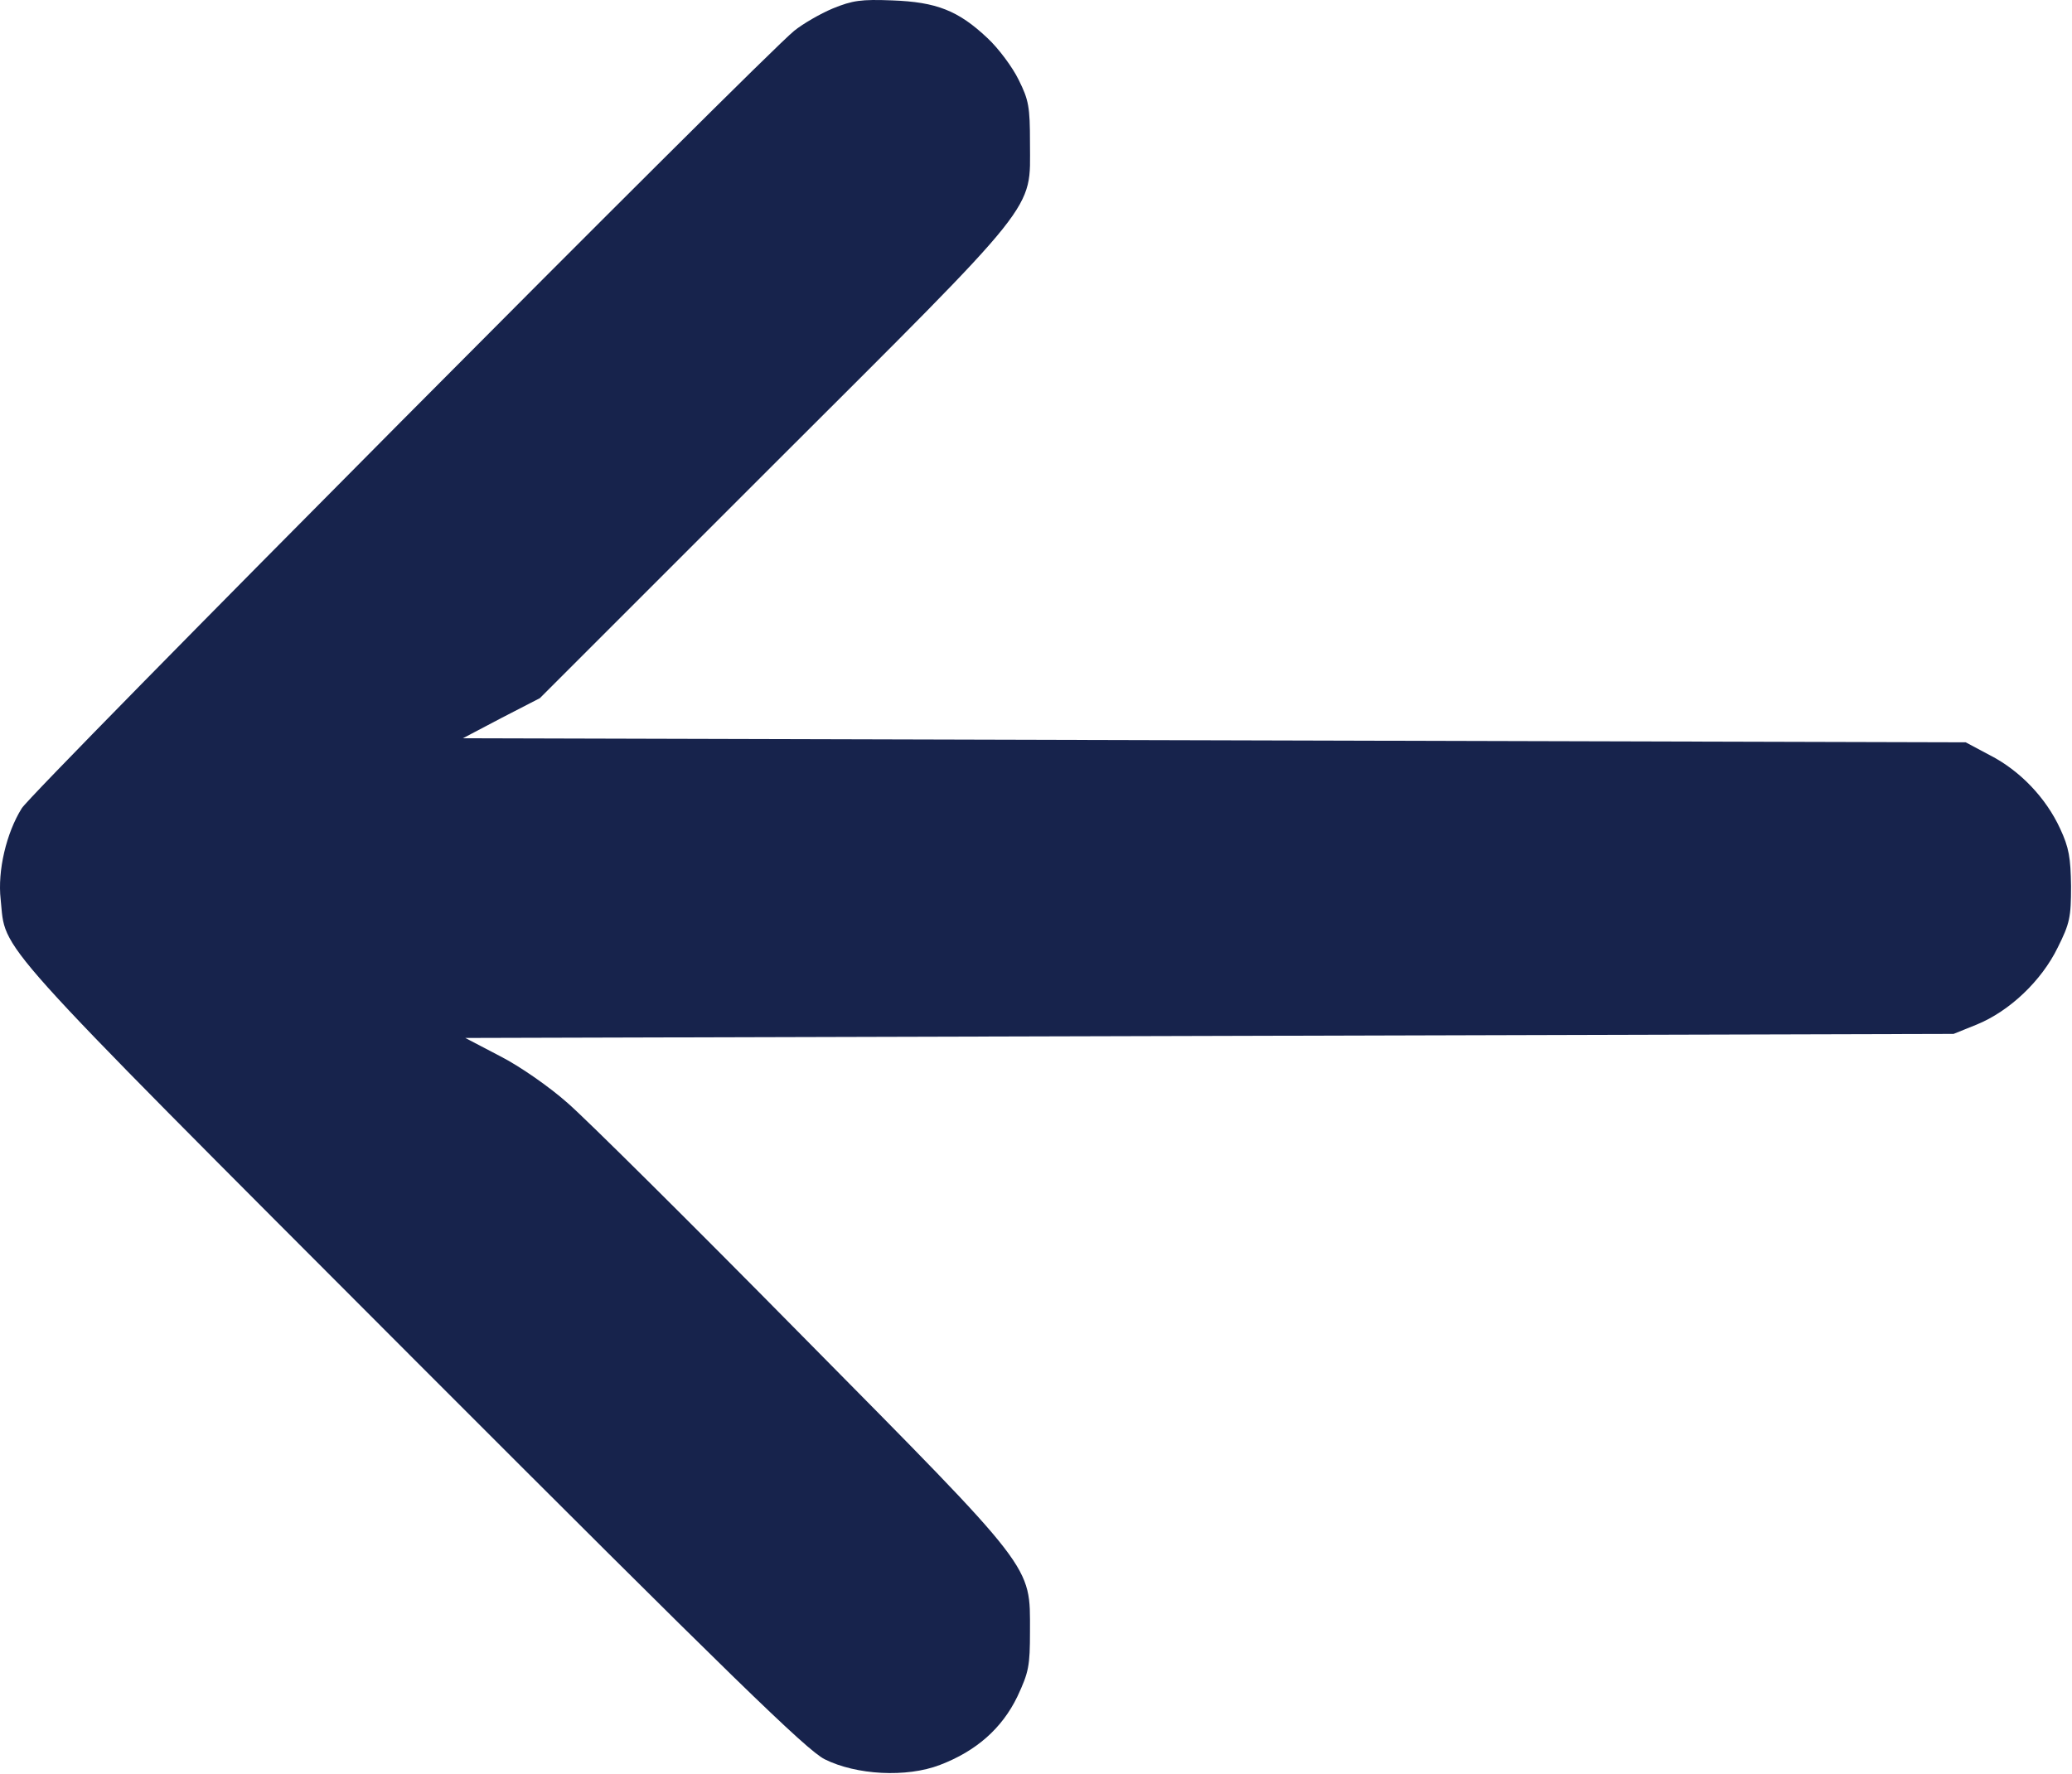 <svg width="682" height="584" viewBox="0 0 682 584" fill="none" xmlns="http://www.w3.org/2000/svg">
<path d="M274.085 2.799C269.951 4.532 264.218 7.866 261.418 10.133C251.151 18.399 10.485 260.532 7.151 266.132C2.085 274.266 -0.849 286.666 0.218 296.132C2.085 313.732 -5.115 305.866 135.418 446.666C241.418 552.799 265.418 576.132 271.418 579.199C281.818 584.399 298.351 585.332 309.418 581.066C321.285 576.532 329.818 569.066 334.885 558.532C338.618 550.532 339.018 548.532 339.018 537.066C339.018 515.066 341.151 517.866 264.085 439.866C227.551 402.799 192.885 368.399 186.885 363.199C180.885 357.866 171.151 351.066 164.618 347.732L153.151 341.732L398.085 341.066L643.018 340.399L650.618 337.332C661.418 332.932 671.951 322.932 677.285 311.999C681.285 303.999 681.685 301.999 681.685 291.732C681.551 282.399 681.018 279.066 678.085 272.799C673.418 262.666 664.885 253.732 655.018 248.666L647.018 244.399L399.685 243.732L152.351 243.066L165.018 236.399L177.685 229.866L254.485 153.066C343.151 64.532 339.018 69.866 339.018 47.066C339.018 35.199 338.618 32.932 335.285 26.266C333.285 22.133 328.618 15.866 325.018 12.533C315.418 3.466 308.218 0.666 293.685 0.132C283.418 -0.268 280.618 0.132 274.085 2.799Z" fill="#17234C"/>
</svg>

